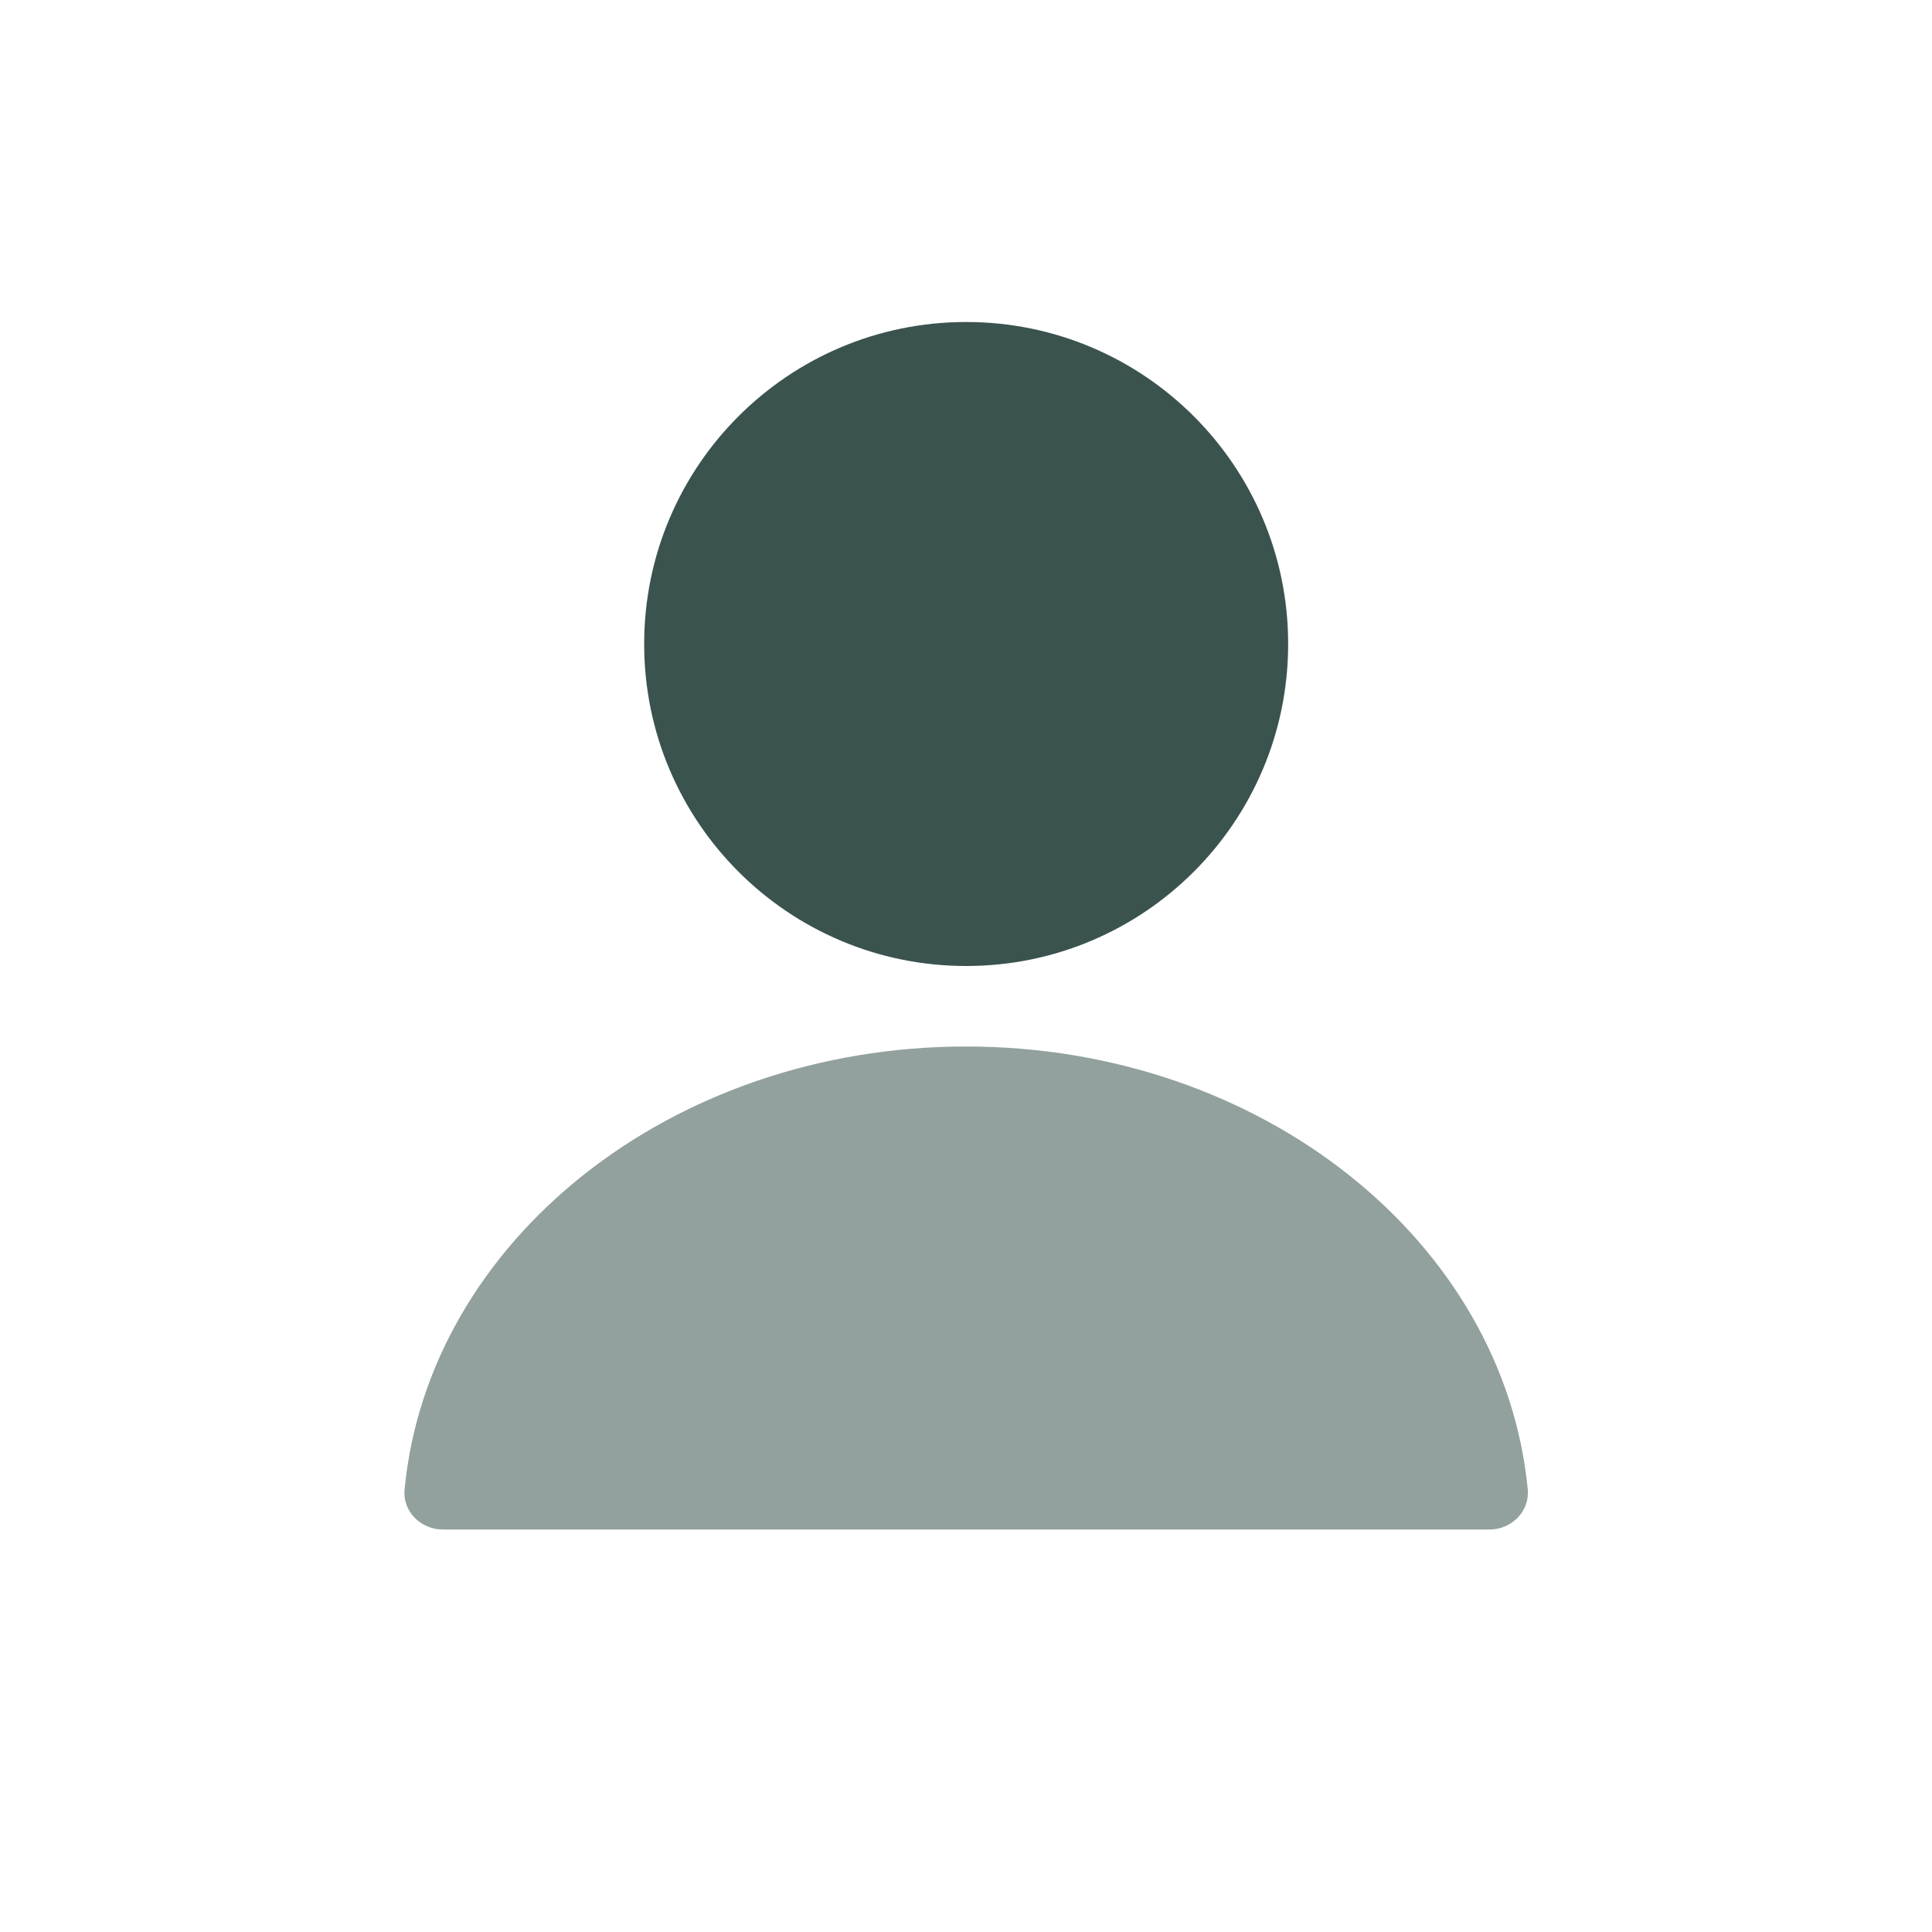 <svg width="24" height="24" viewBox="0 0 24 24" fill="none" xmlns="http://www.w3.org/2000/svg">
<g id="User_duotone">
<g id="Vector">
<path d="M16.002 8C16.002 10.209 14.211 12 12.002 12C9.792 12 8.002 10.209 8.002 8C8.002 5.791 9.792 4 12.002 4C14.211 4 16.002 5.791 16.002 8Z" fill="#3B534F"/>
<path d="M12.002 13C8.332 13 5.322 15.42 5.026 18.5C4.999 18.775 5.225 19 5.502 19H18.502C18.778 19 19.004 18.775 18.978 18.5C18.681 15.42 15.671 13 12.002 13Z" fill="#92A09E"/>
</g>
</g>
</svg>
